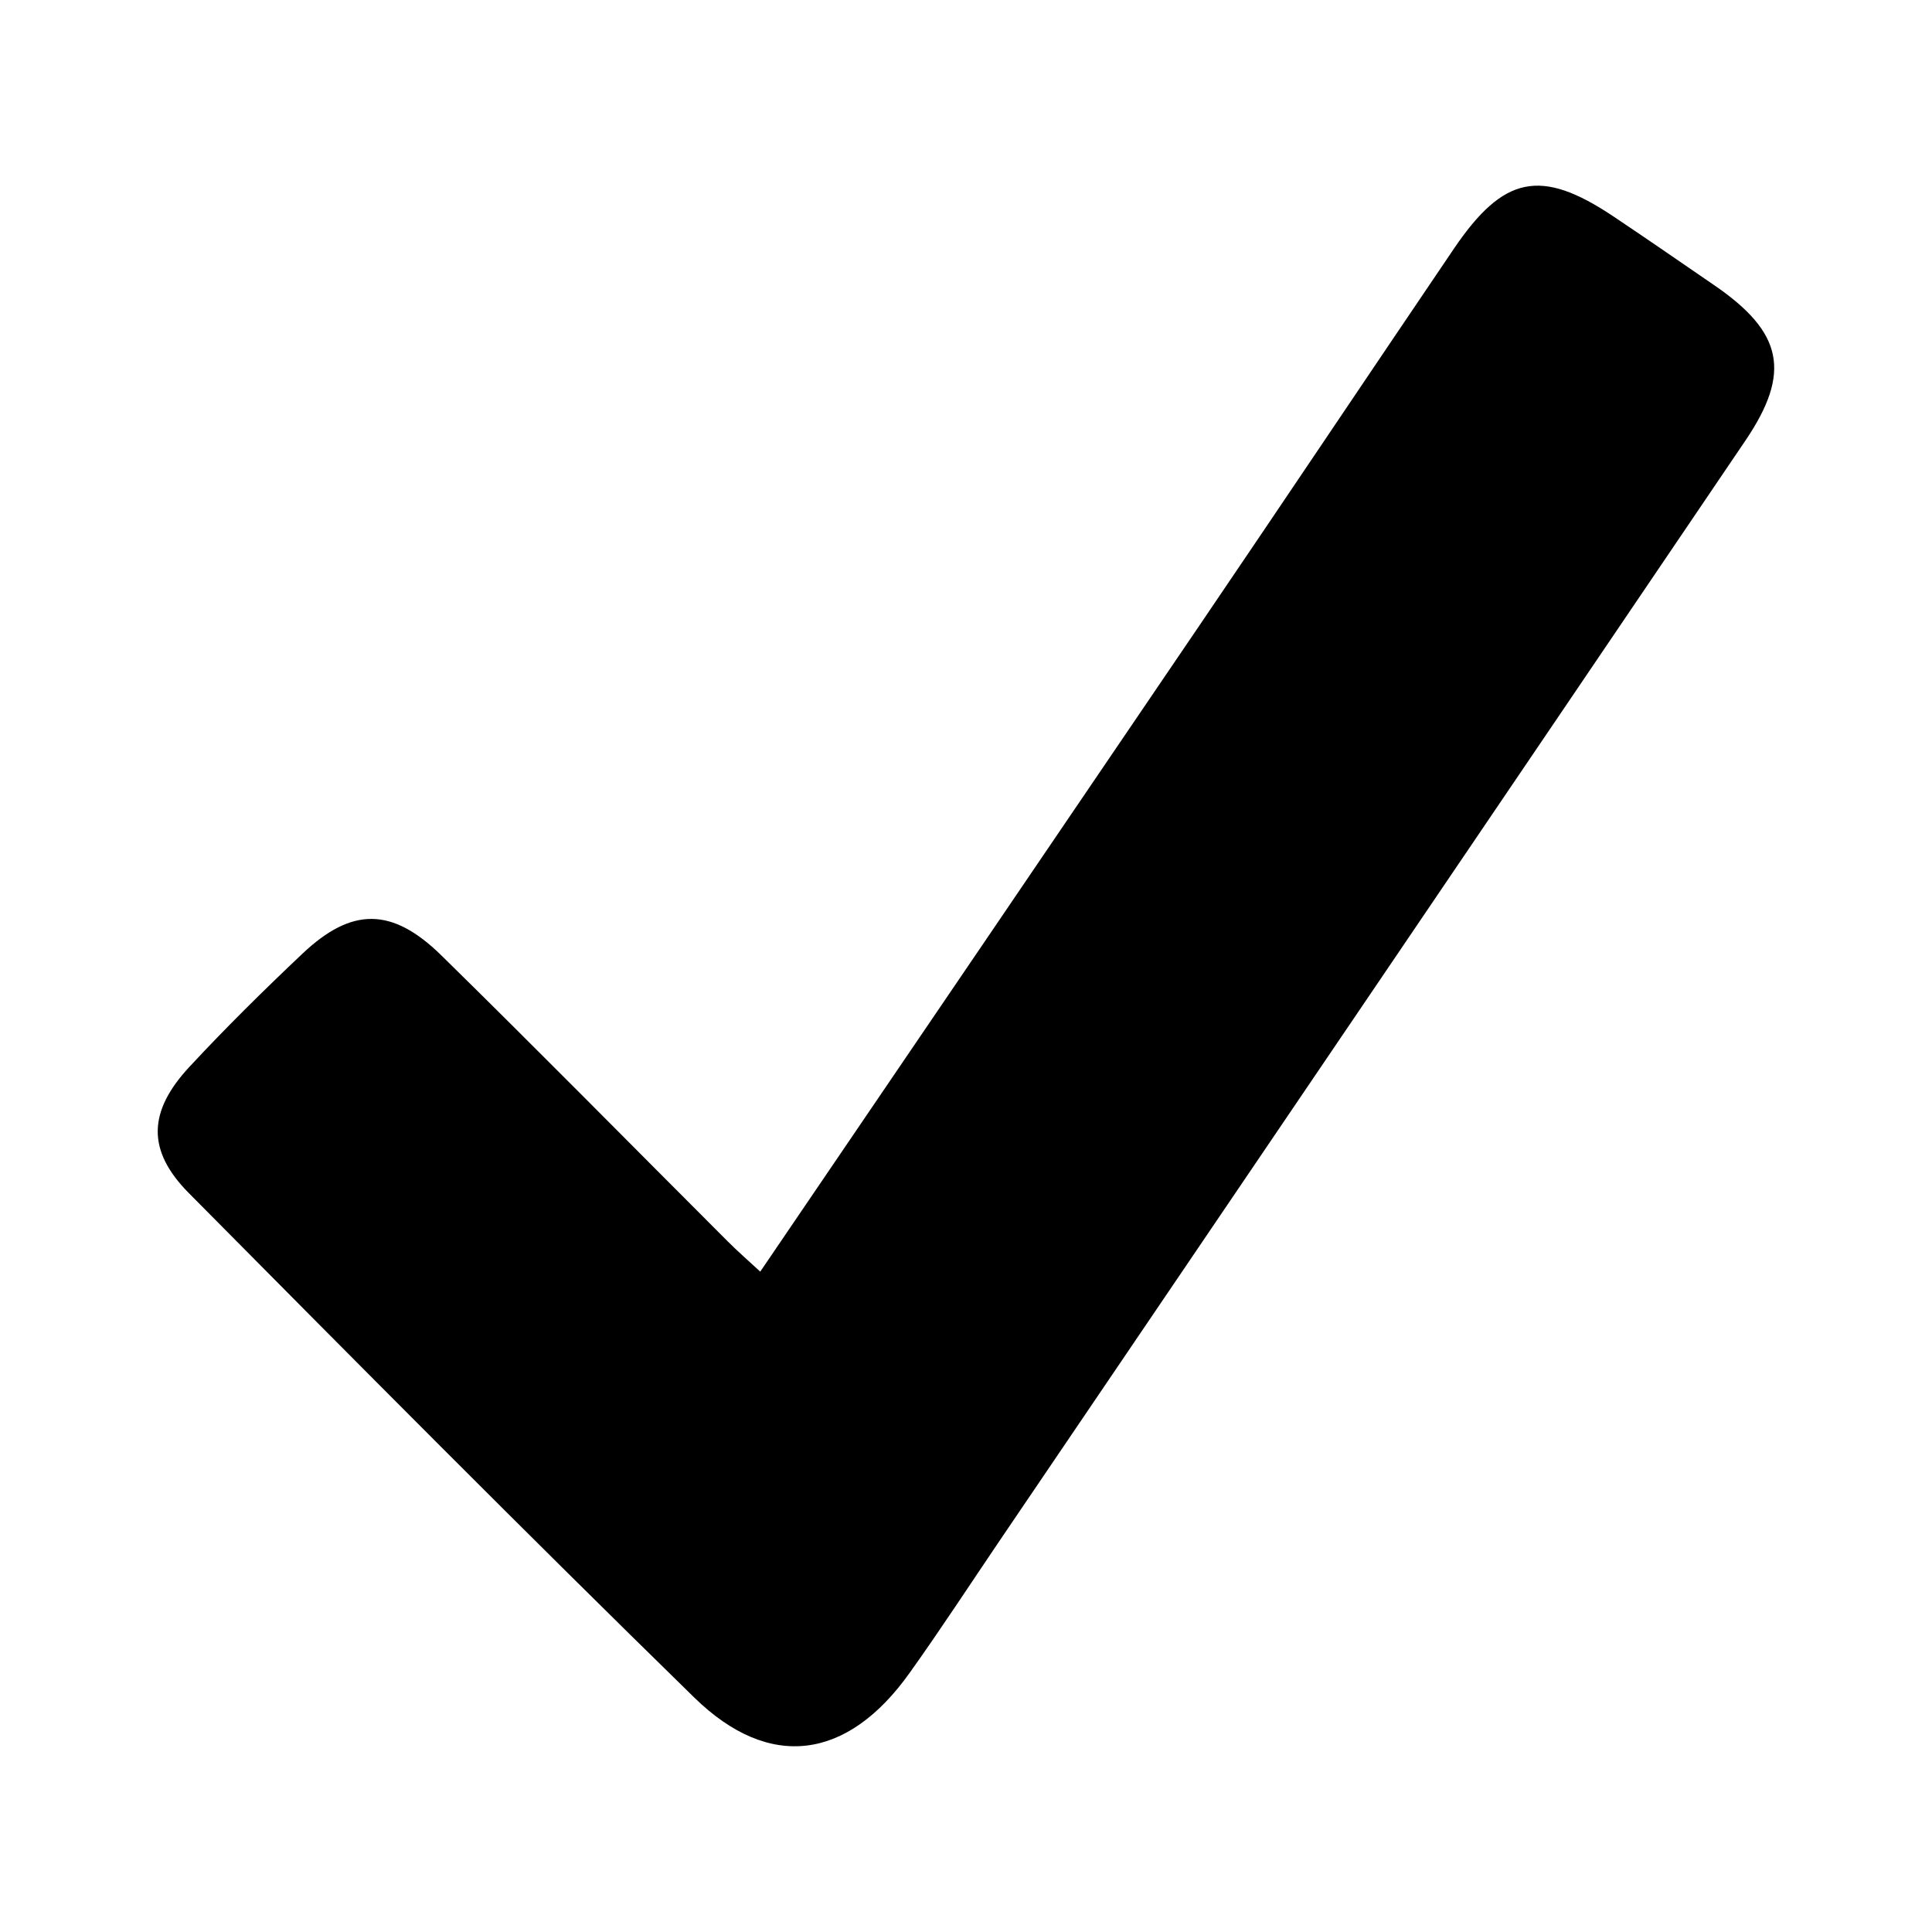 <?xml version="1.0" encoding="utf-8"?>
<!-- Generator: Adobe Illustrator 16.0.0, SVG Export Plug-In . SVG Version: 6.00 Build 0)  -->
<!DOCTYPE svg PUBLIC "-//W3C//DTD SVG 1.1//EN" "http://www.w3.org/Graphics/SVG/1.1/DTD/svg11.dtd">
<svg version="1.1" id="Слой_1" xmlns="http://www.w3.org/2000/svg" xmlns:xlink="http://www.w3.org/1999/xlink" x="0px" y="0px"
	 width="30px" height="30px" viewBox="0 0 30 30" enable-background="new 0 0 30 30" xml:space="preserve">
<g>
	<path fill-rule="evenodd" clip-rule="evenodd" d="M11.805,19.746c2.299-3.381,4.575-6.726,6.847-10.074
		c1.313-1.934,2.613-3.875,3.924-5.81c0.771-1.137,1.35-1.253,2.47-0.506c0.527,0.352,1.048,0.713,1.57,1.071
		c1.071,0.733,1.204,1.356,0.485,2.417c-3.857,5.696-7.72,11.389-11.581,17.083c-0.464,0.685-0.915,1.377-1.395,2.049
		c-0.962,1.353-2.173,1.528-3.345,0.383c-2.644-2.584-5.247-5.208-7.849-7.834c-0.653-0.659-0.635-1.265,0.011-1.96
		c0.563-0.606,1.153-1.188,1.755-1.757c0.764-0.722,1.39-0.725,2.158,0.029c1.494,1.465,2.963,2.958,4.443,4.437
		C11.451,19.428,11.615,19.57,11.805,19.746z"/>
</g>
</svg>
